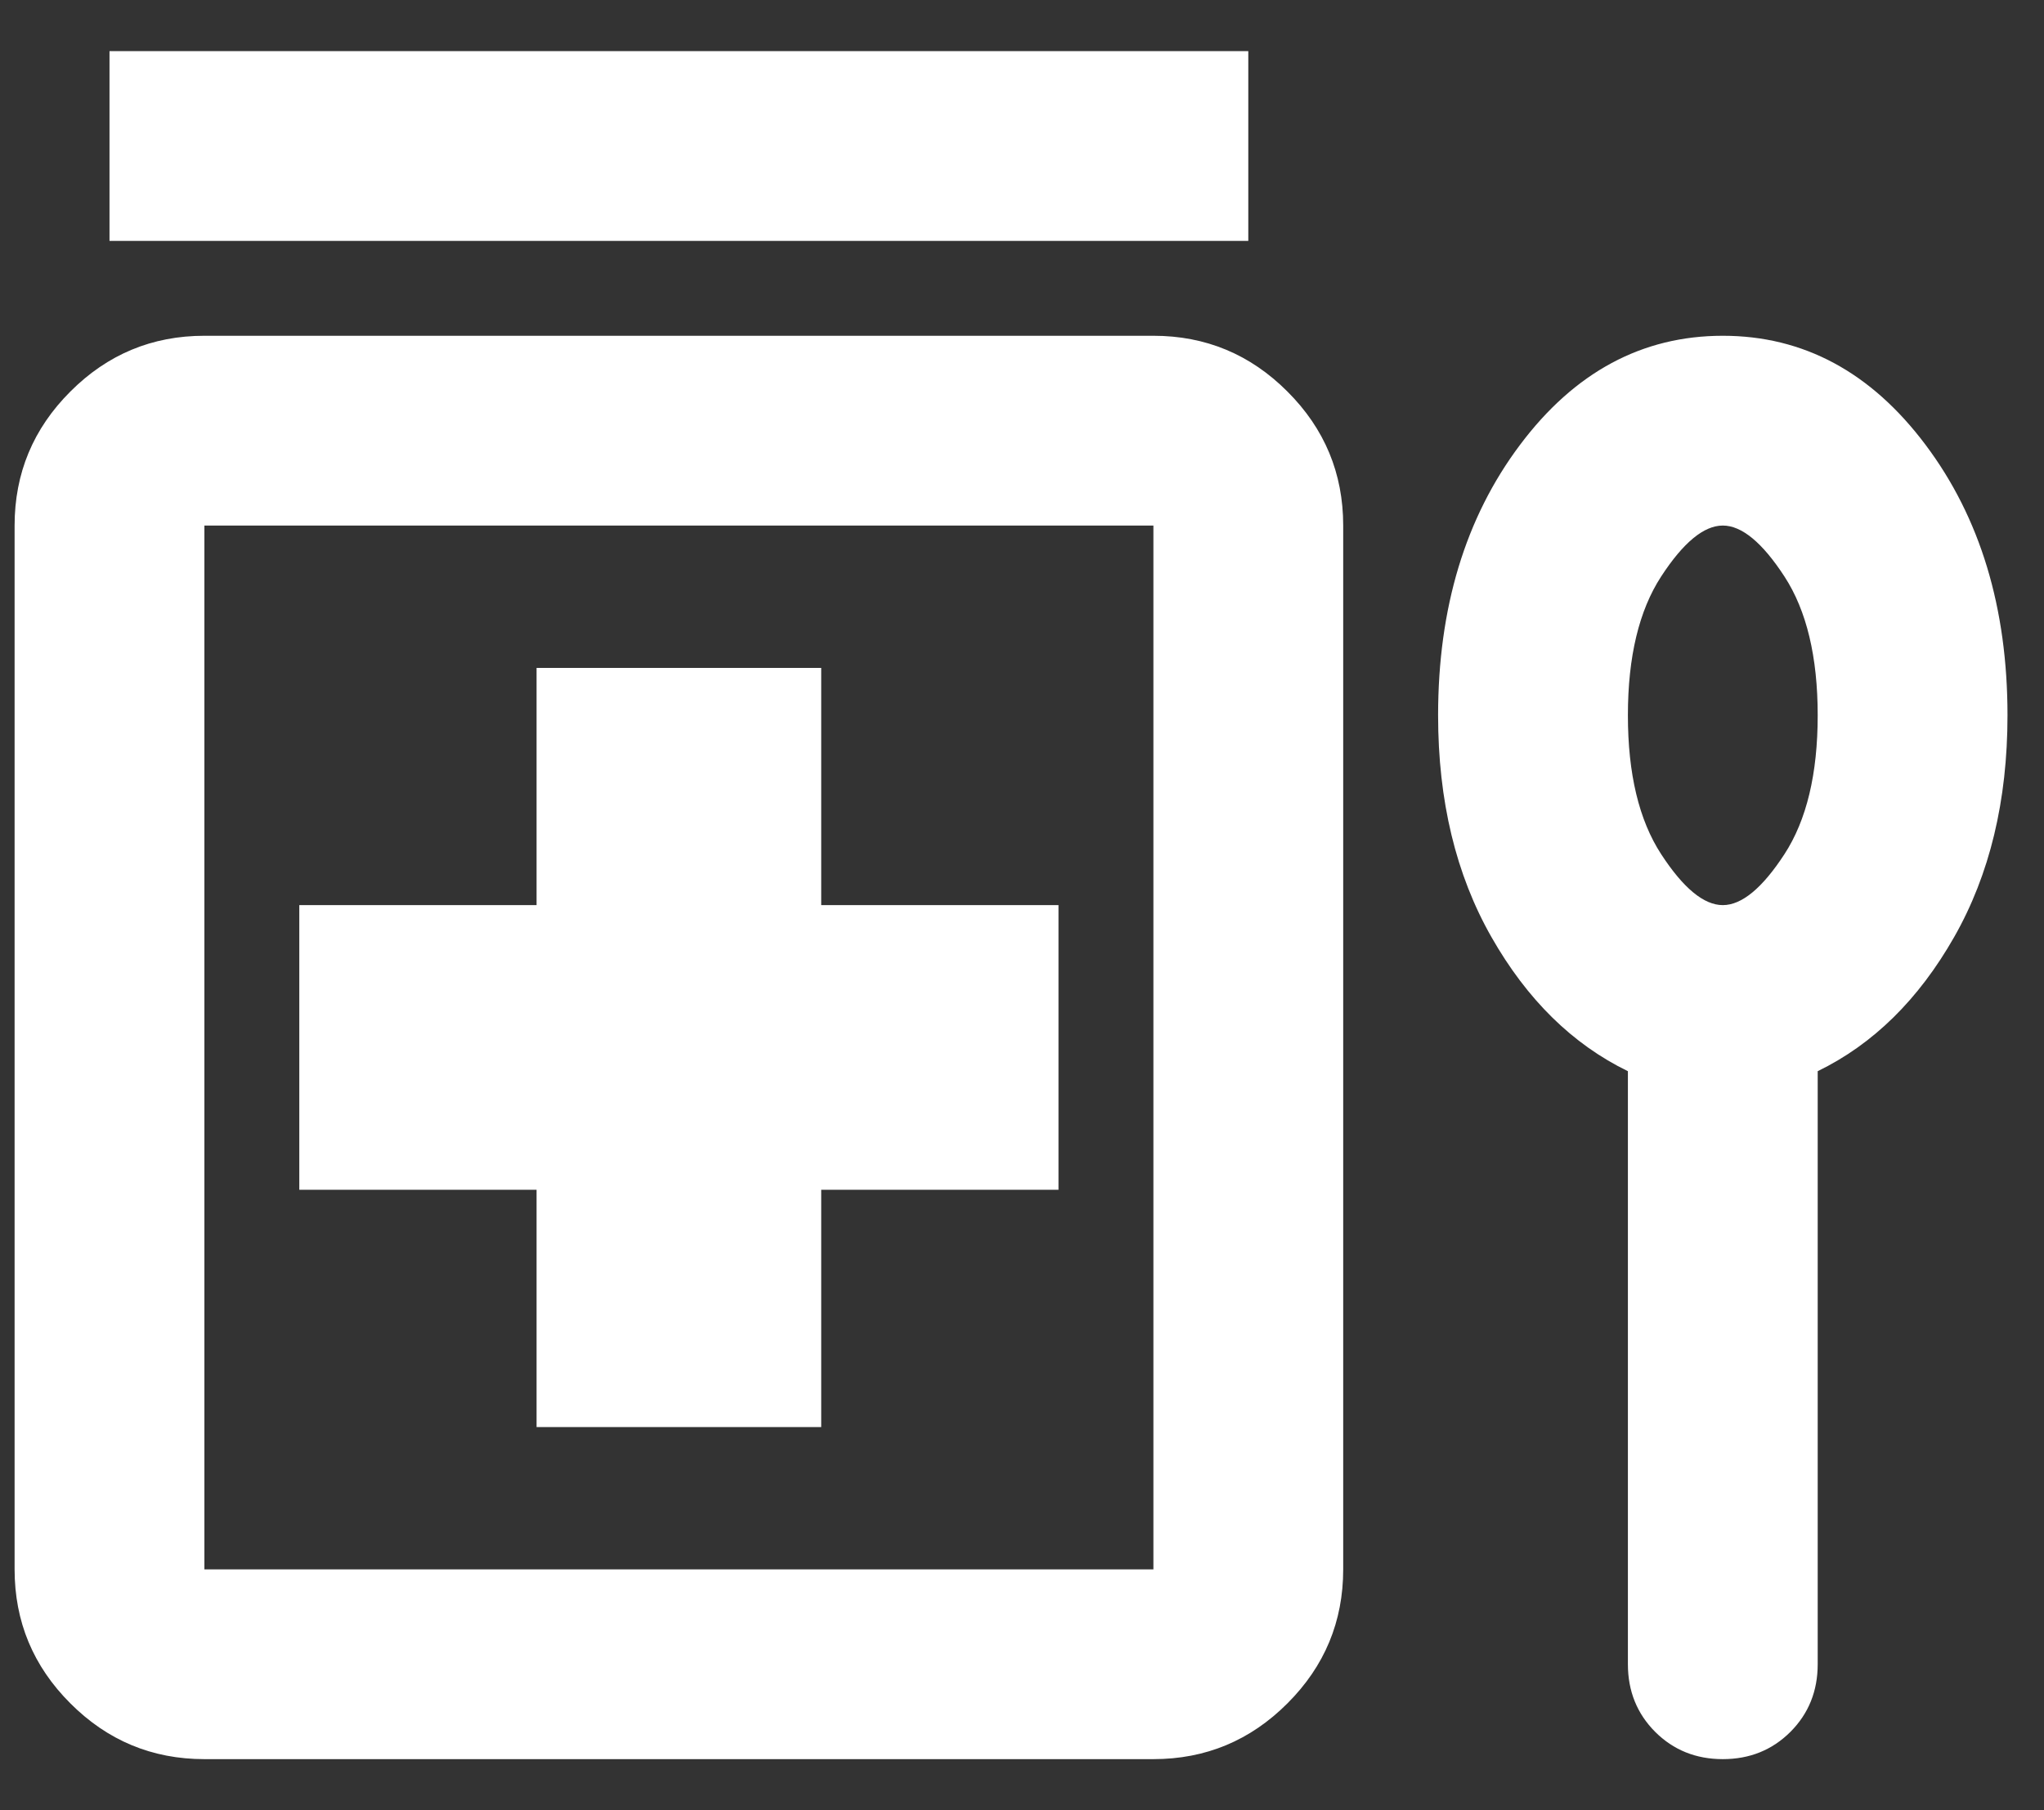 <svg width="35" height="31" viewBox="0 0 35 31" fill="none" xmlns="http://www.w3.org/2000/svg">
<rect x="0" y="0" width="35" height="31" fill="#333333" stroke="none"/>
<path d="M1.875 4.125V0.875H21.375V4.125H1.875ZM9.188 24.438H14.062V20.375H18.125V15.5H14.062V11.438H9.188V15.5H5.125V20.375H9.188V24.438ZM3.5 30.125C2.606 30.125 1.841 29.807 1.205 29.17C0.568 28.534 0.25 27.769 0.25 26.875V9C0.25 8.106 0.568 7.341 1.205 6.705C1.841 6.068 2.606 5.75 3.5 5.75H19.75C20.644 5.75 21.409 6.068 22.045 6.705C22.682 7.341 23 8.106 23 9V26.875C23 27.769 22.682 28.534 22.045 29.17C21.409 29.807 20.644 30.125 19.75 30.125H3.5ZM3.5 26.875H19.75V9H3.5V26.875ZM27.875 18.344C26.927 17.883 26.148 17.118 25.539 16.048C24.93 14.979 24.625 13.713 24.625 12.25C24.625 10.408 25.092 8.865 26.027 7.619C26.961 6.373 28.119 5.75 29.5 5.75C30.881 5.75 32.039 6.373 32.973 7.619C33.908 8.865 34.375 10.408 34.375 12.25C34.375 13.713 34.07 14.979 33.461 16.048C32.852 17.118 32.073 17.883 31.125 18.344V28.5C31.125 28.96 30.969 29.346 30.658 29.658C30.346 29.969 29.96 30.125 29.5 30.125C29.04 30.125 28.654 29.969 28.342 29.658C28.031 29.346 27.875 28.96 27.875 28.5V18.344ZM29.5 15.5C29.825 15.5 30.177 15.209 30.556 14.627C30.935 14.044 31.125 13.252 31.125 12.25C31.125 11.248 30.935 10.456 30.556 9.873C30.177 9.291 29.825 9 29.5 9C29.175 9 28.823 9.291 28.444 9.873C28.065 10.456 27.875 11.248 27.875 12.25C27.875 13.252 28.065 14.044 28.444 14.627C28.823 15.209 29.175 15.5 29.5 15.5Z" fill="white"/>
</svg>
